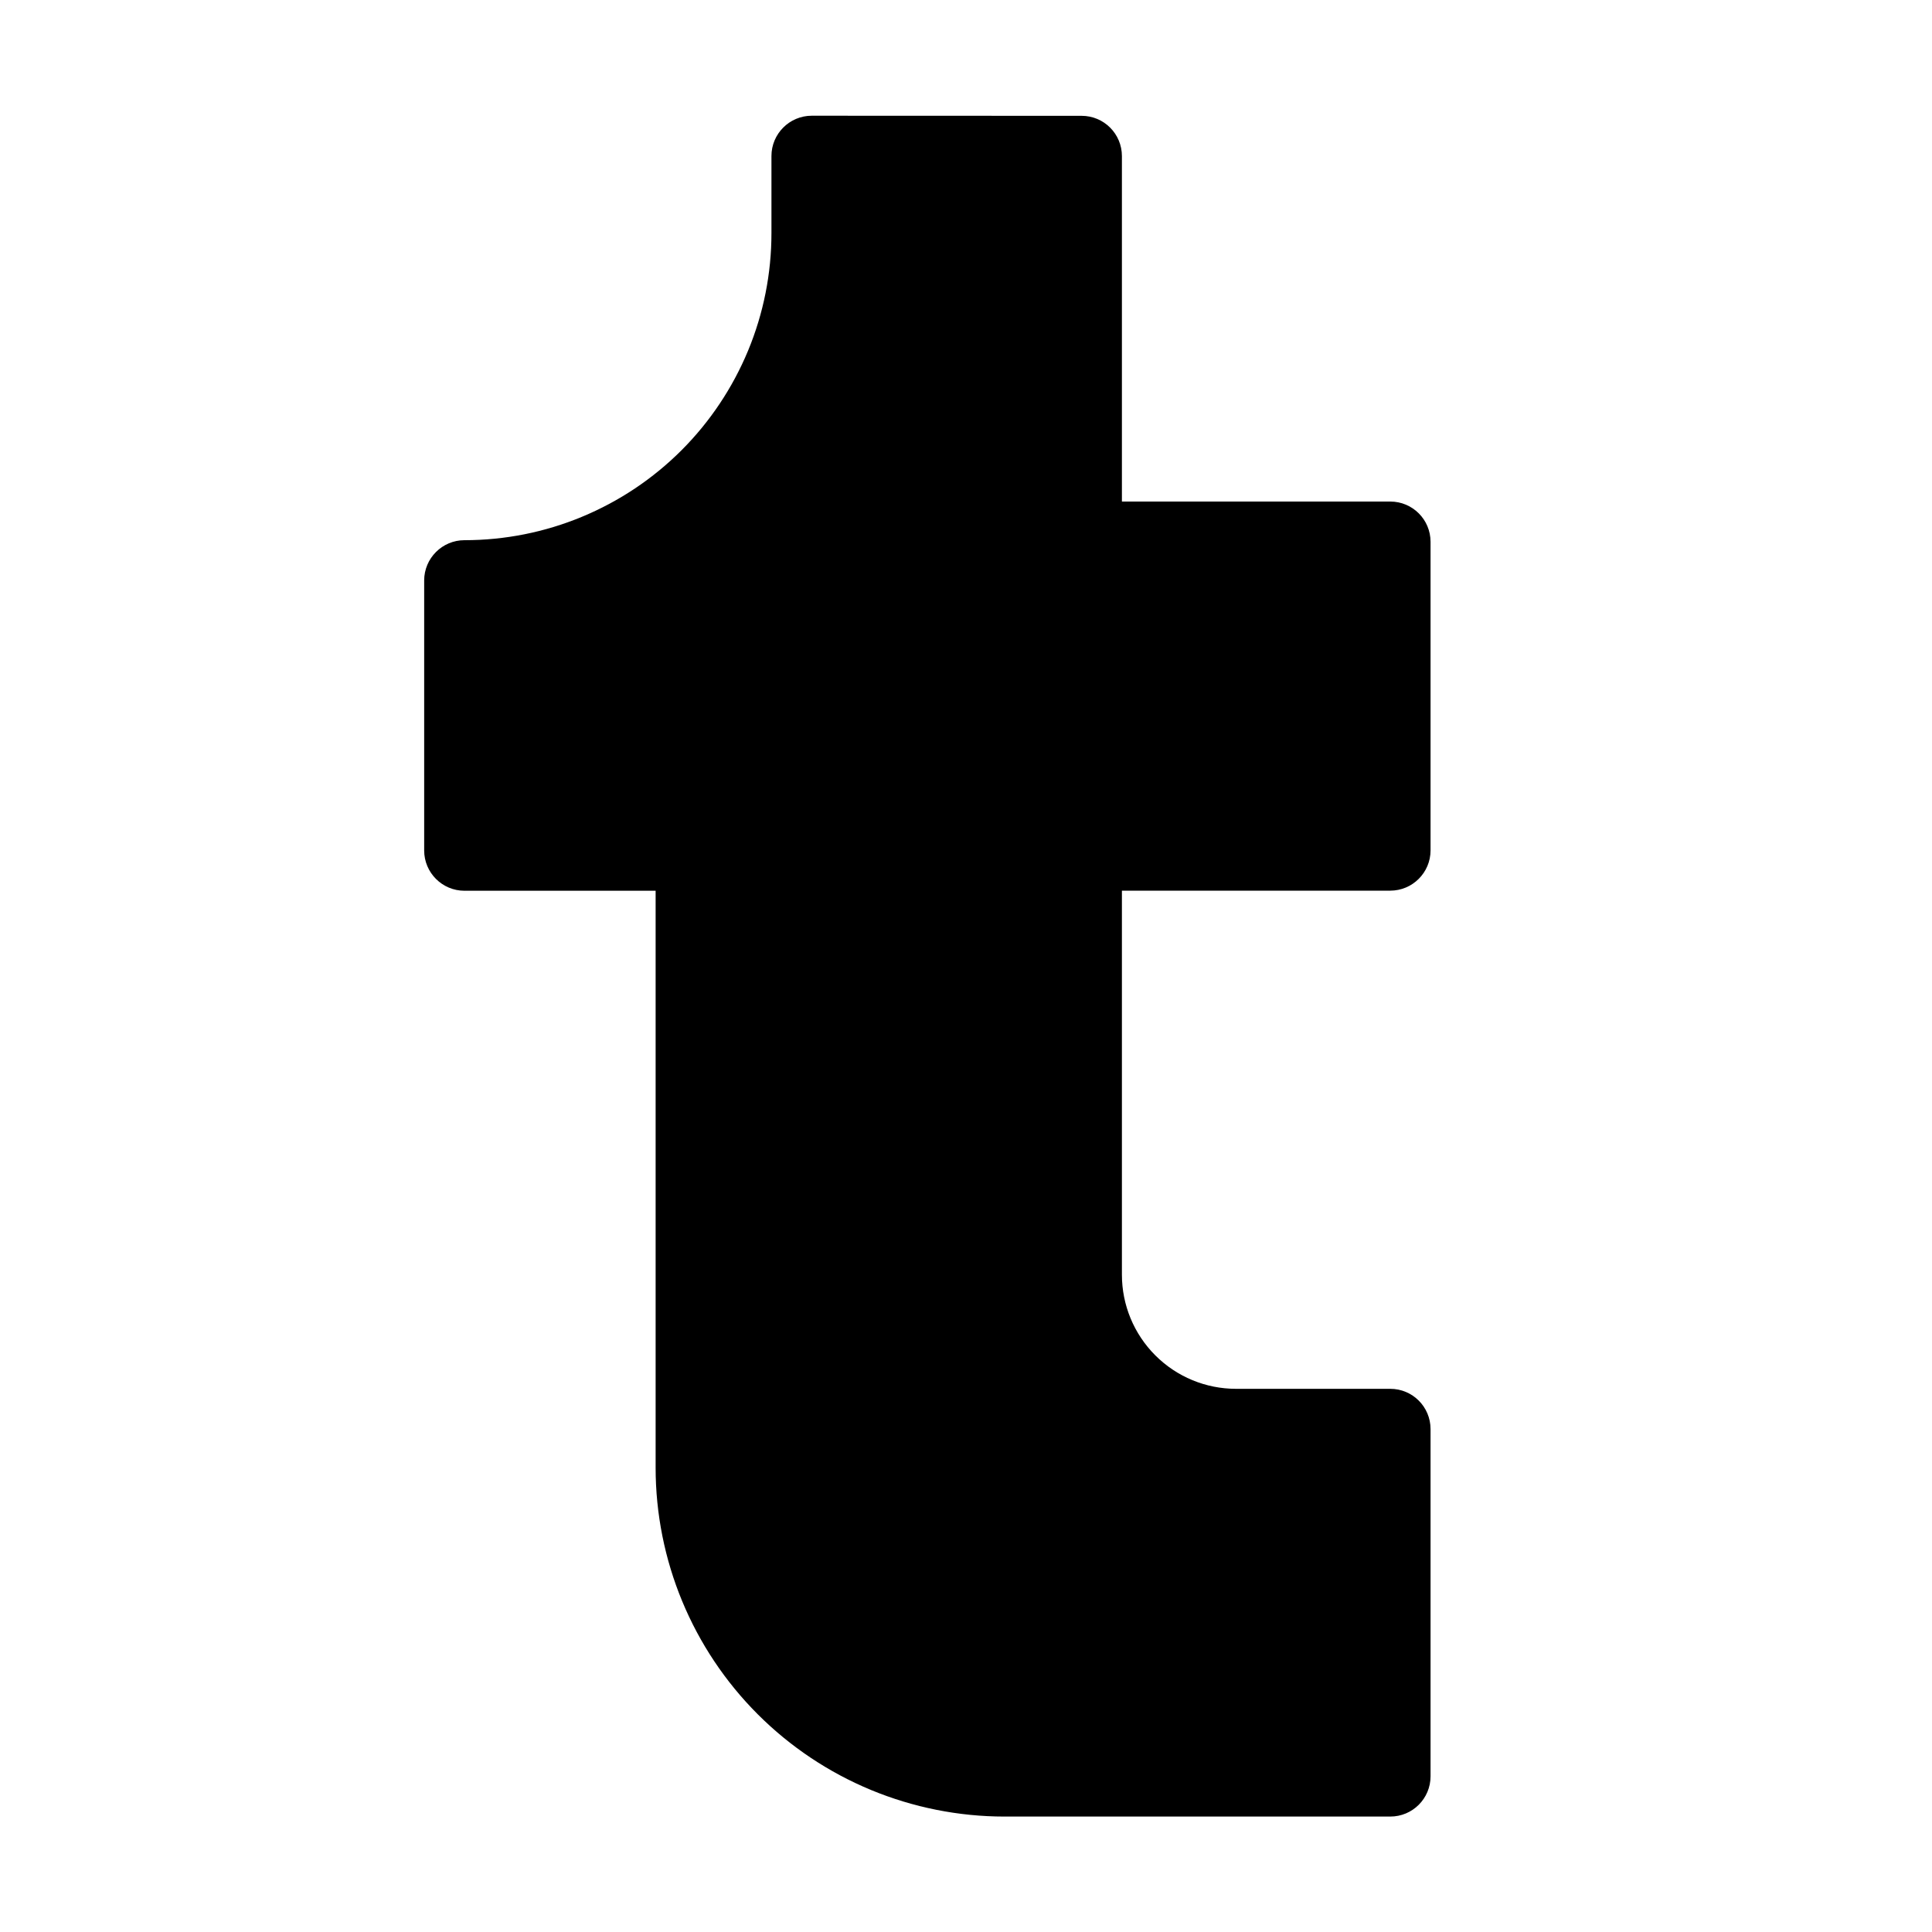 <svg viewBox="0 0 20 20" xmlns="http://www.w3.org/2000/svg"><path d="m8.403 1.198c-.23 0-.417.187-.417.417v.799c0 .417-.082.83-.242 1.216-.16.385-.394.736-.689 1.031s-.645.529-1.031.689c-.385.16-.799.242-1.216.242-.23 0-.417.187-.417.417v2.795c0 .23.187.417.417.417h1.979v5.972c0 .958.38 1.876 1.058 2.554.335.335.733.601 1.172.783.438.181.908.275 1.382.275h3.993c.23 0 .417-.186.417-.417v-3.594c0-.23-.186-.417-.417-.417h-1.597c-.313 0-.613-.124-.835-.346s-.346-.522-.346-.835v-3.976h2.778c.23 0 .417-.187.417-.417v-3.194c0-.23-.186-.417-.417-.417h-2.778v-3.576c0-.23-.186-.417-.417-.417z"/></svg>